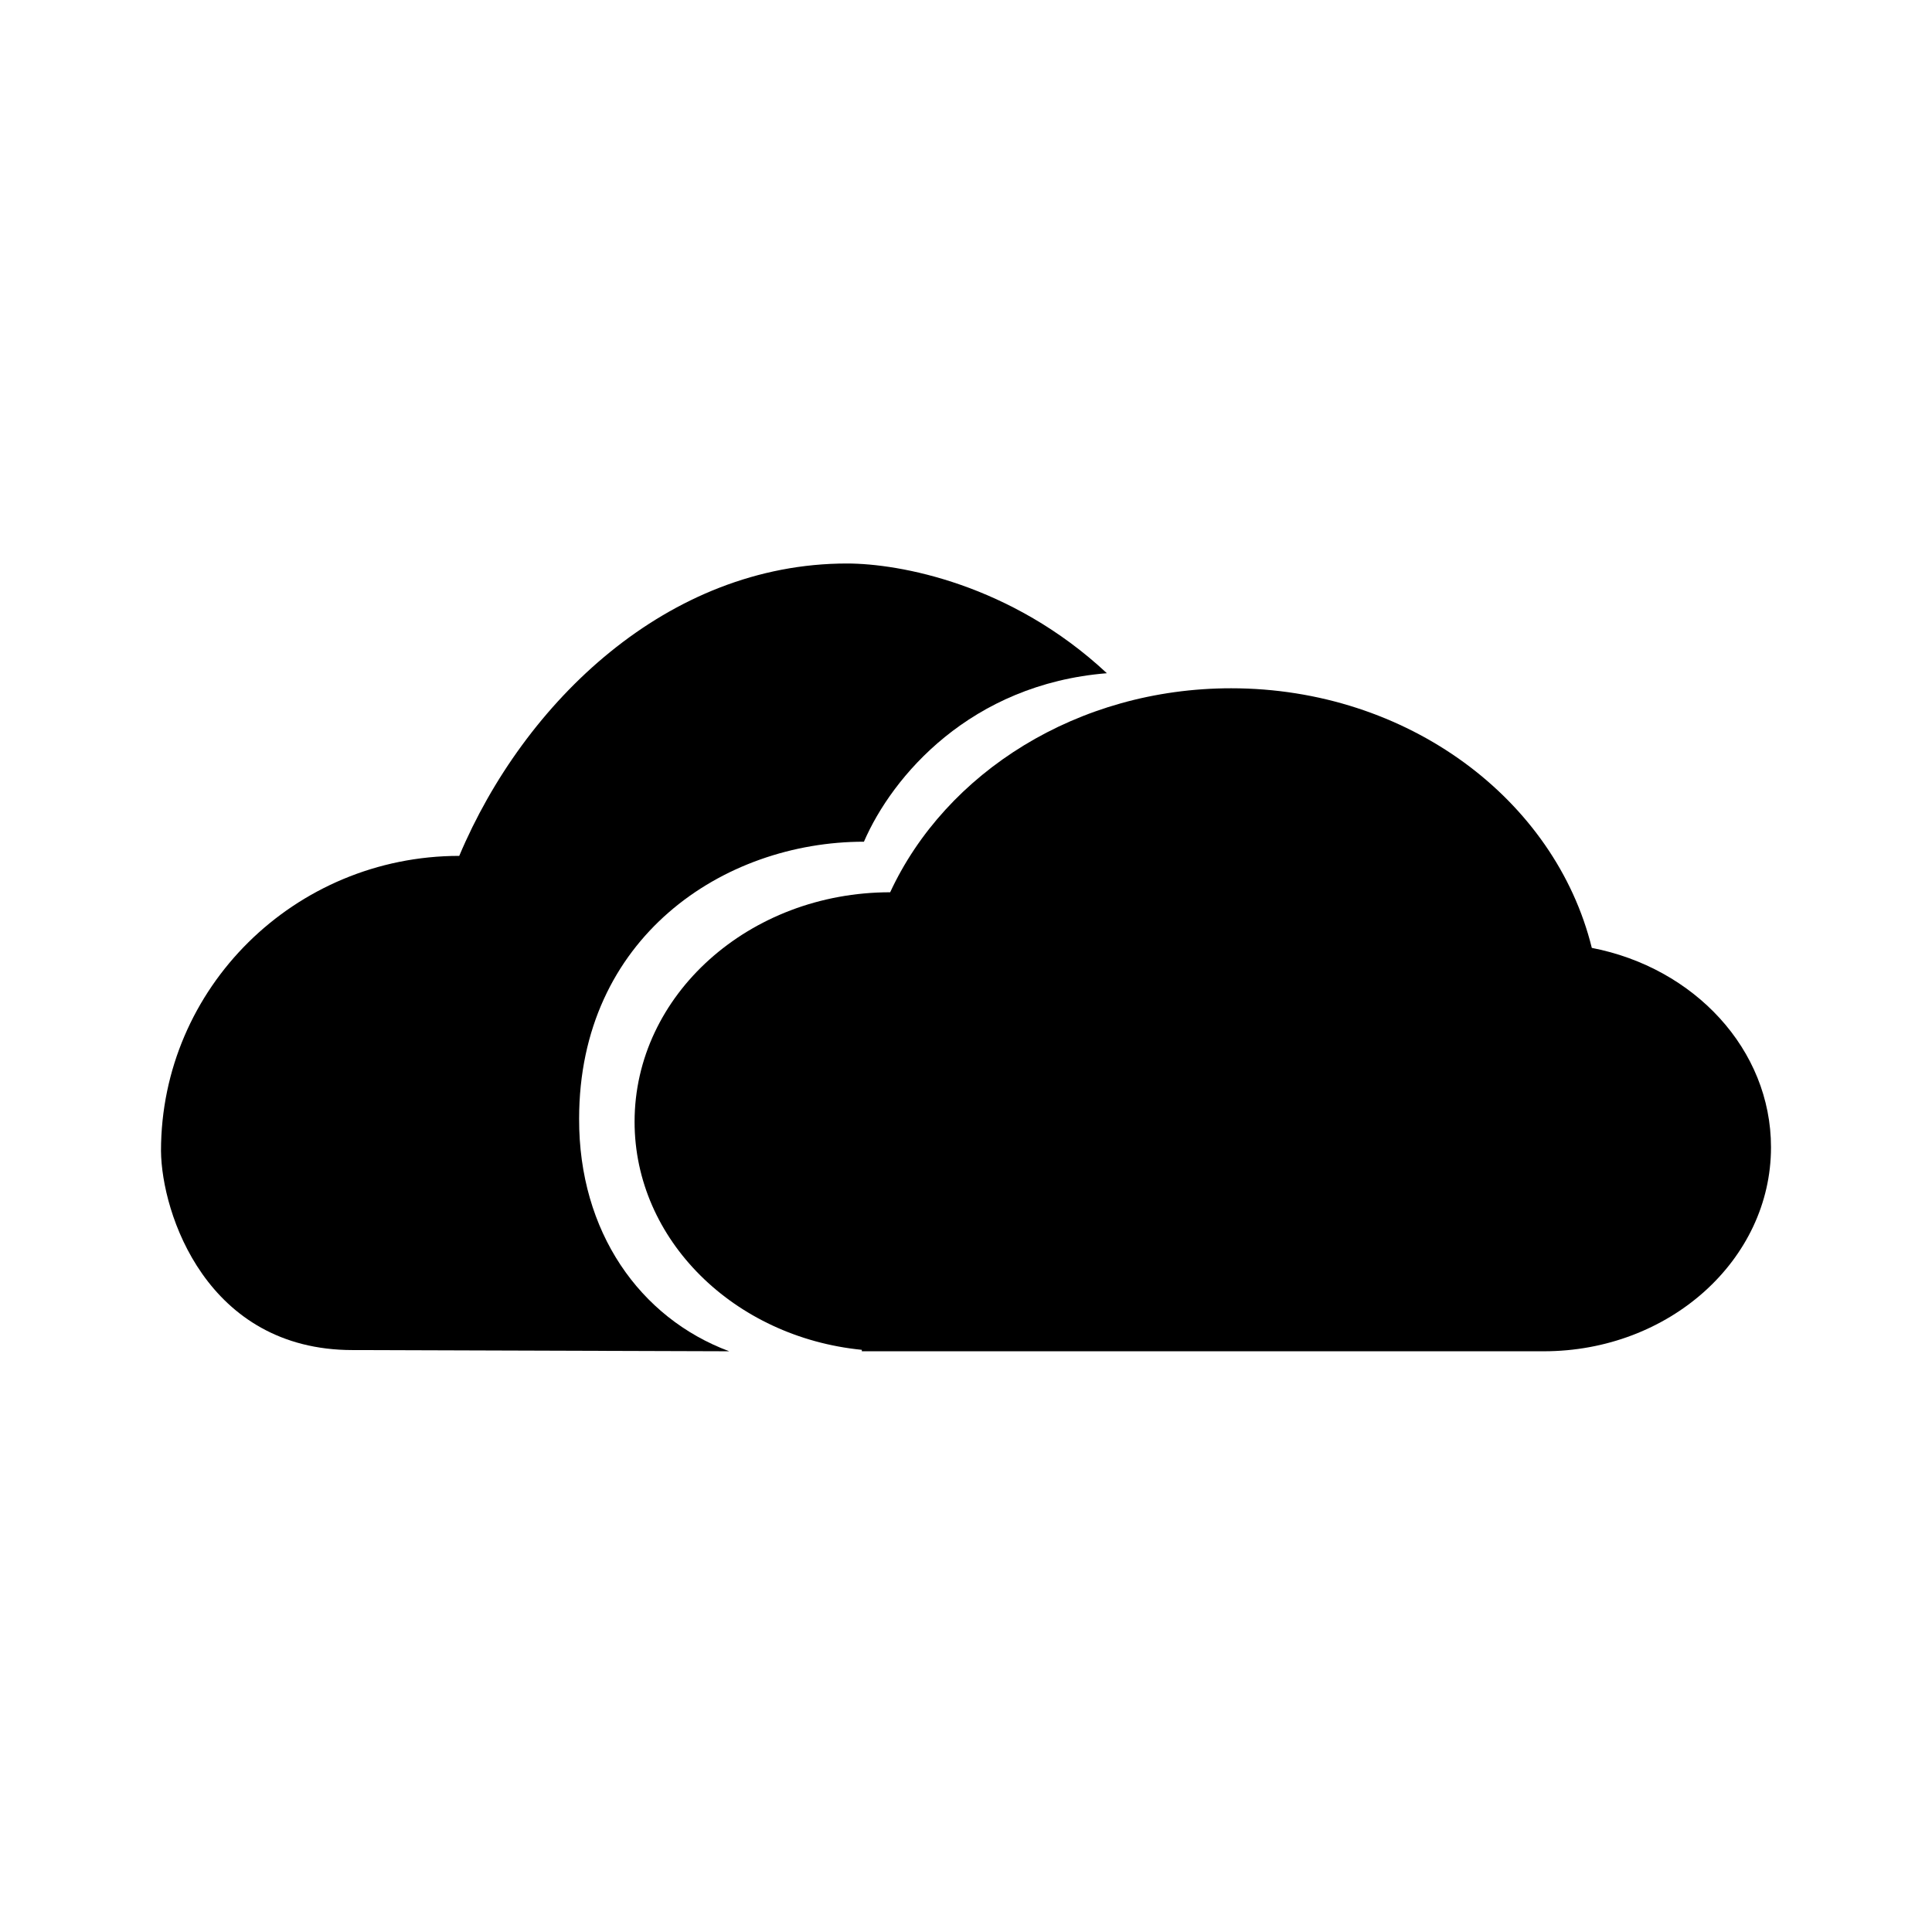 <svg width="24" height="24" viewBox="0 0 24 24" fill="none" xmlns="http://www.w3.org/2000/svg">
  <path d="M7.194 13.898C7.19 15.3 7.947 16.372 9.059 16.786L4.381 16.771C2.566 16.771 2.007 15.072 2 14.297C2 12.273 3.659 10.633 5.705 10.632C6.511 8.719 8.294 7 10.521 7C11.173 7 12.559 7.252 13.75 8.363C12.055 8.5 11.085 9.641 10.732 10.456C8.983 10.456 7.194 11.65 7.194 13.898Z" fill="currentColor"/>
  <path d="M10.706 16.768C9.118 16.611 7.883 15.402 7.883 13.935C7.883 12.361 9.304 11.085 11.058 11.084C11.749 9.596 13.386 8.55 15.294 8.55C17.486 8.55 19.319 9.93 19.774 11.775C21.047 12.021 22 13.036 22 14.252C22 15.651 20.736 16.786 19.177 16.786H10.706V16.768Z" fill="currentColor"/>
</svg>
